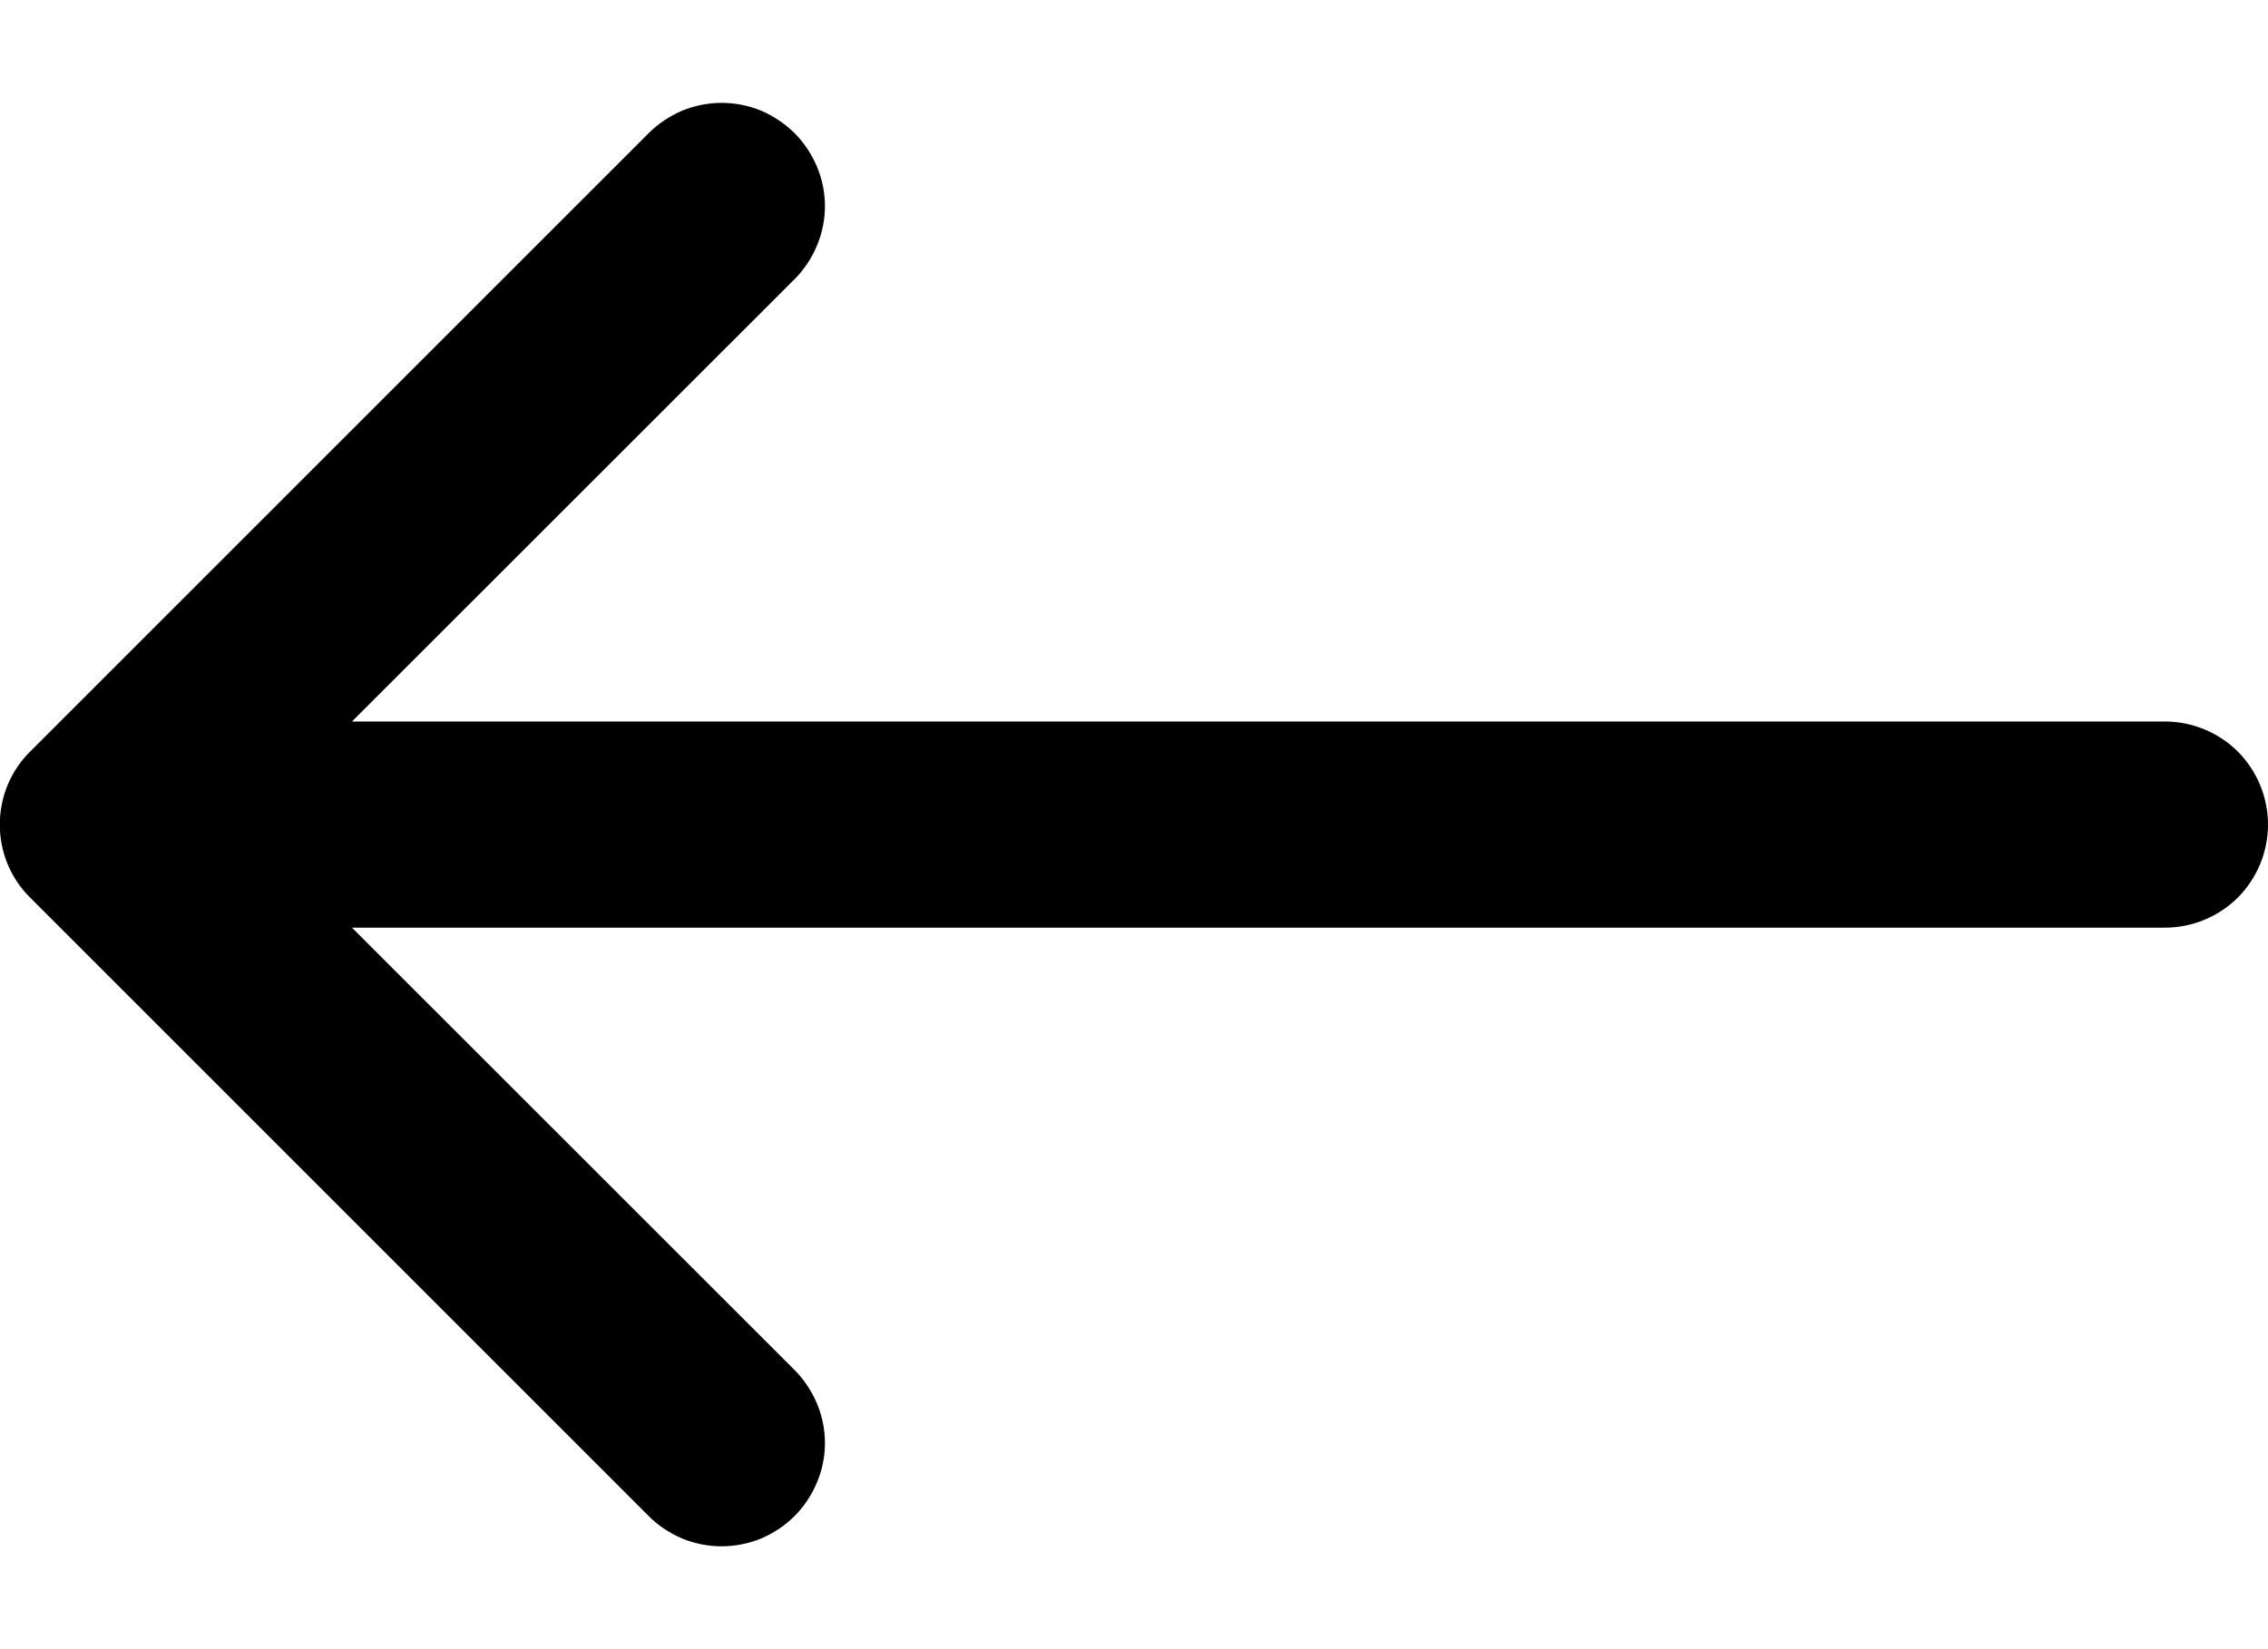 <svg width="11" height="8" viewBox="0 0 11 8" fill="none" xmlns="http://www.w3.org/2000/svg">
<path fill-rule="evenodd" clip-rule="evenodd" d="M0.146 4.354C0.099 4.308 0.062 4.252 0.037 4.192C0.012 4.131 -0.001 4.066 -0.001 4C-0.001 3.934 0.012 3.869 0.037 3.808C0.062 3.748 0.099 3.692 0.146 3.646L3.146 0.646C3.192 0.6 3.248 0.563 3.308 0.537C3.369 0.512 3.434 0.499 3.5 0.499C3.566 0.499 3.631 0.512 3.692 0.537C3.752 0.563 3.807 0.6 3.854 0.646C3.9 0.693 3.937 0.748 3.962 0.808C3.988 0.869 4.001 0.934 4.001 1C4.001 1.066 3.988 1.131 3.962 1.192C3.937 1.252 3.9 1.308 3.854 1.354L1.707 3.5H10.5C10.633 3.5 10.76 3.553 10.854 3.646C10.947 3.74 11 3.867 11 4C11 4.133 10.947 4.26 10.854 4.354C10.76 4.447 10.633 4.5 10.5 4.5H1.707L3.854 6.646C3.9 6.693 3.937 6.748 3.962 6.808C3.988 6.869 4.001 6.934 4.001 7C4.001 7.066 3.988 7.131 3.962 7.192C3.937 7.252 3.9 7.308 3.854 7.354C3.807 7.401 3.752 7.437 3.692 7.463C3.631 7.488 3.566 7.501 3.5 7.501C3.434 7.501 3.369 7.488 3.308 7.463C3.248 7.437 3.192 7.401 3.146 7.354L0.146 4.354Z" fill="black"/>
</svg>
